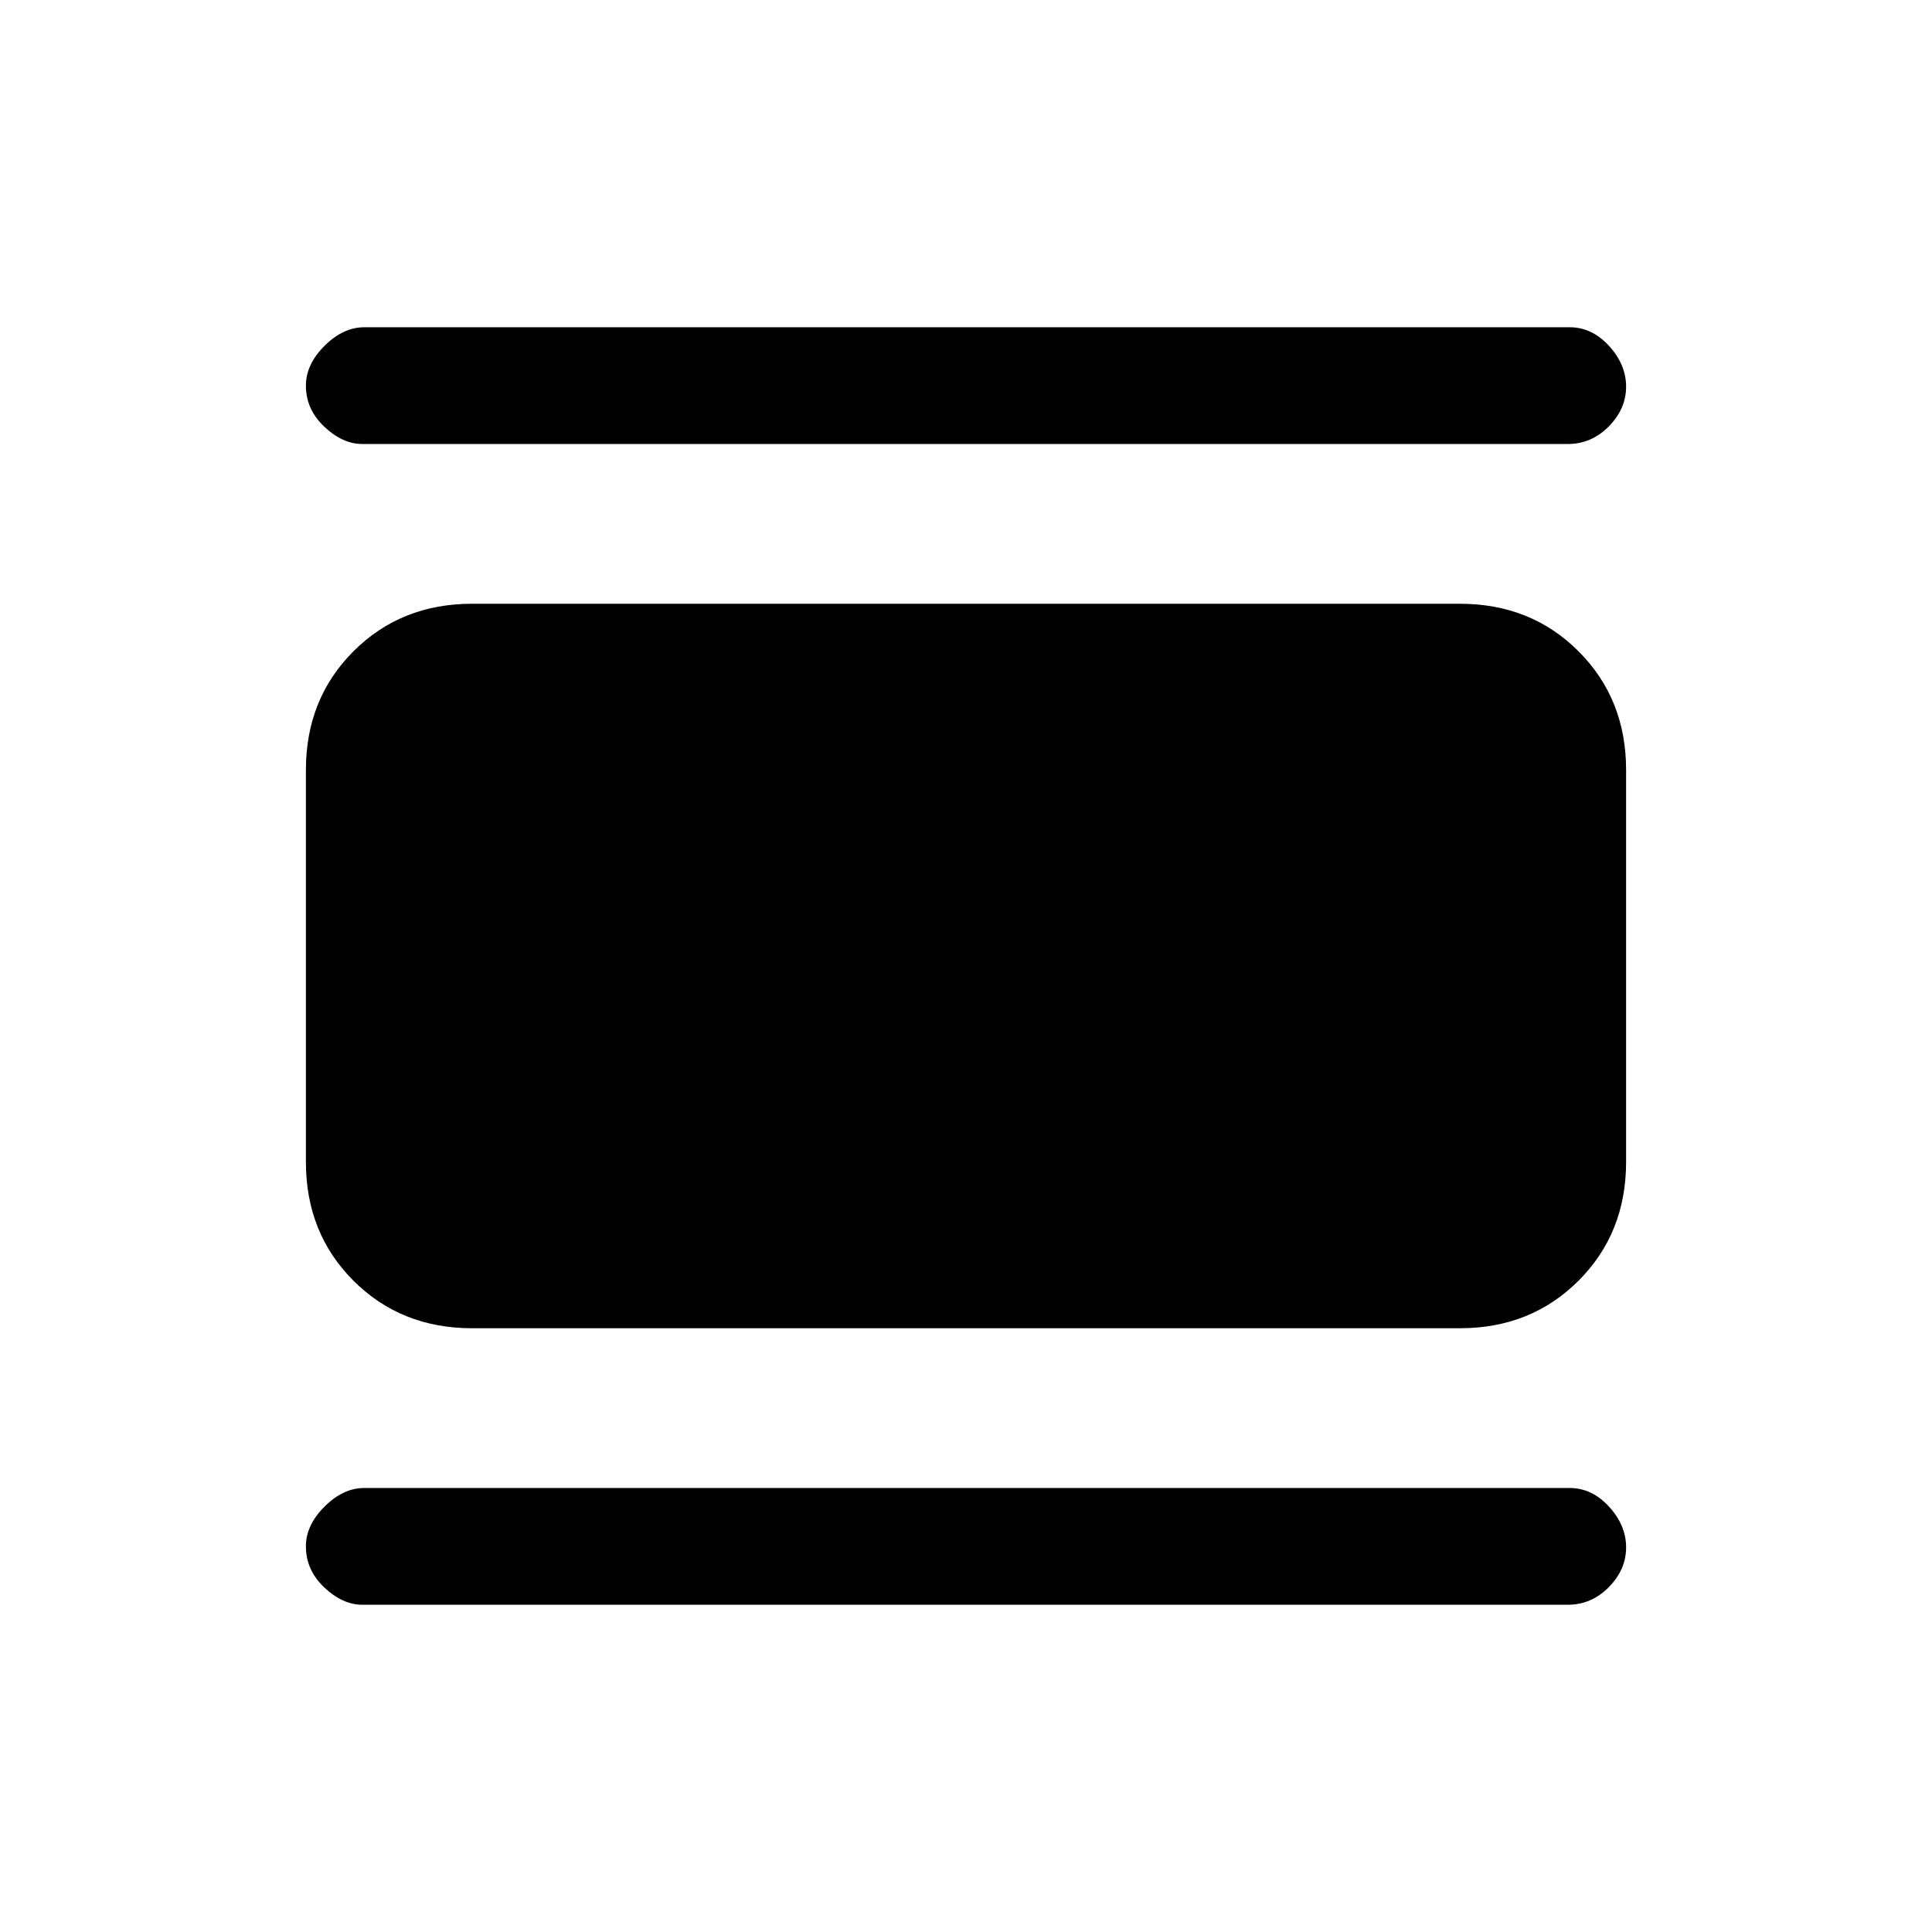 <svg xmlns="http://www.w3.org/2000/svg" height="20" viewBox="0 -960 960 960" width="20"><path d="M234.62-300q-35.36 0-58.99-23.63Q152-347.26 152-382.62v-194.76q0-35.36 23.63-58.99Q199.26-660 234.62-660h490.76q35.36 0 58.99 23.63Q808-612.74 808-577.38v194.76q0 35.36-23.63 58.99Q760.74-300 725.38-300H234.62ZM180-739.38q-9.77 0-18.88-8.61-9.12-8.61-9.12-20.42 0-10.51 9.25-19.74 9.25-9.24 19.75-9.24h599q11.03 0 19.51 9.26 8.49 9.26 8.49 20.27t-8.6 19.74q-8.6 8.74-20.4 8.74H180Zm0 576.77q-9.77 0-18.88-8.61-9.12-8.61-9.12-20.42 0-10.51 9.25-19.74 9.25-9.24 19.75-9.24h599q11.03 0 19.51 9.26 8.49 9.26 8.49 20.27t-8.6 19.74q-8.6 8.74-20.4 8.74H180Z"/></svg>